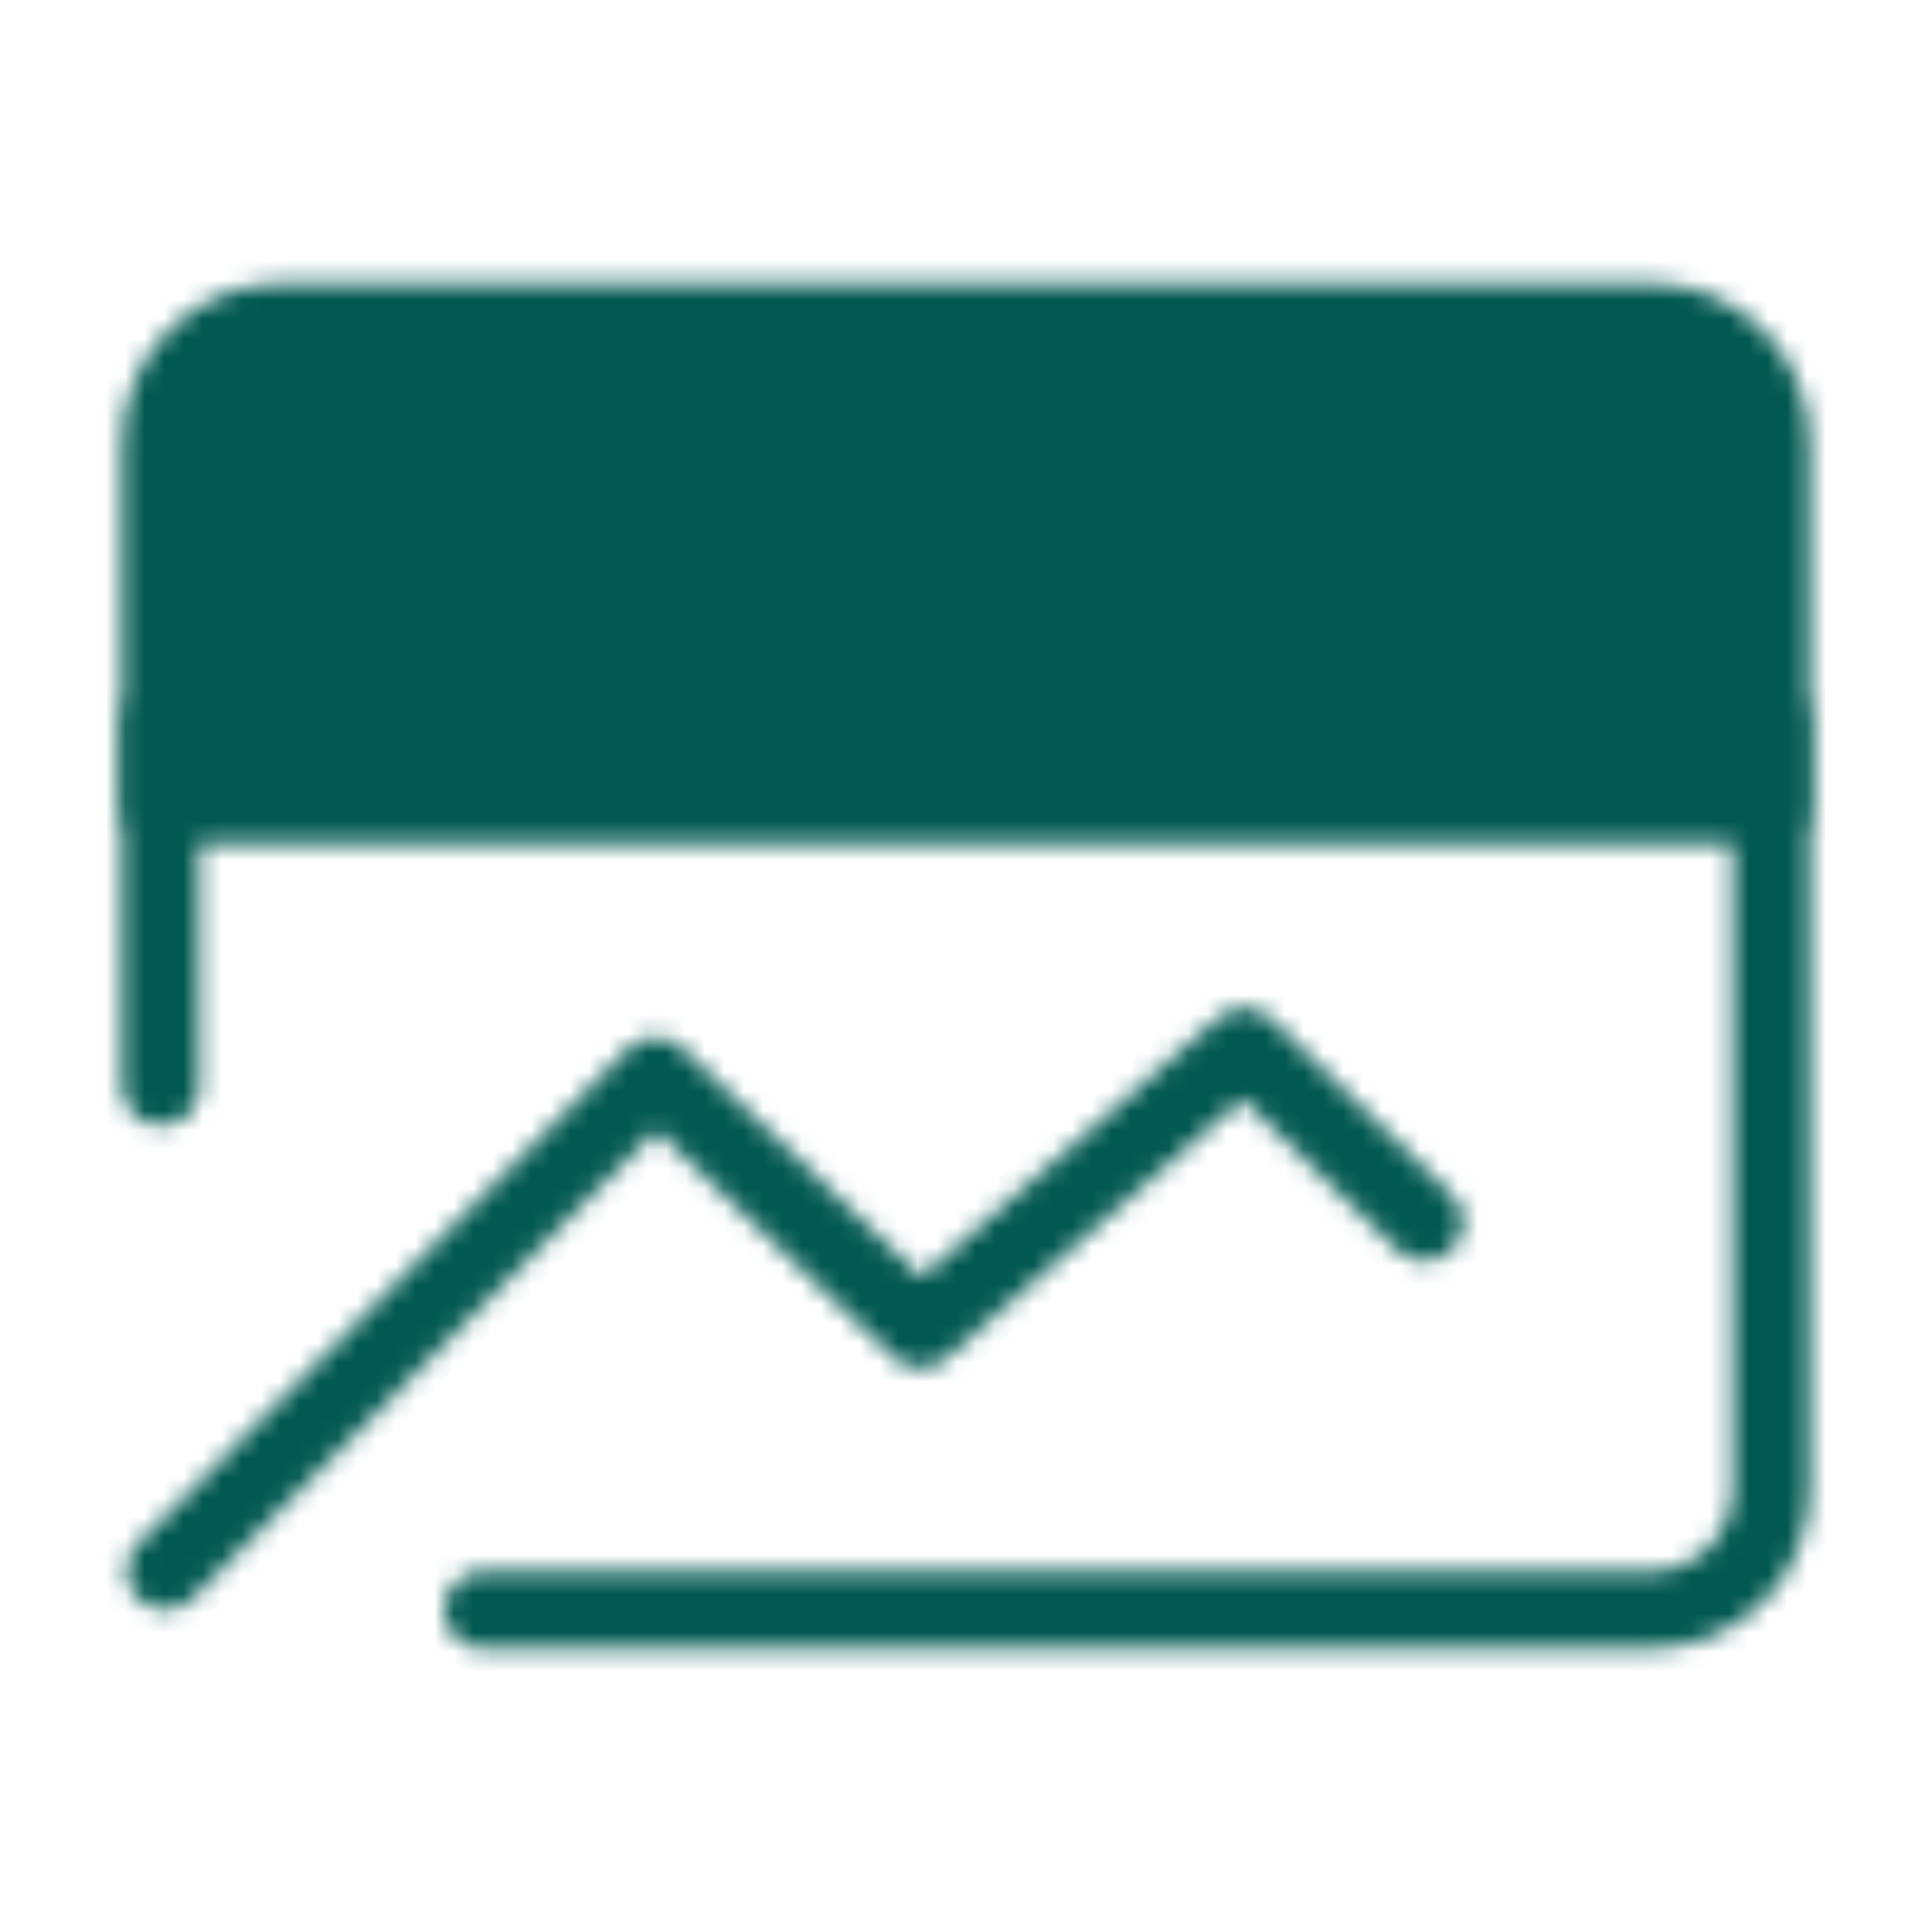 <svg width="100" height="100" viewBox="0 0 100 100" fill="none" xmlns="http://www.w3.org/2000/svg">
<mask id="mask0_162_32" style="mask-type:alpha" maskUnits="userSpaceOnUse" x="6" y="14" width="88" height="72">
<path d="M91.666 22.916C91.666 21.259 91.008 19.669 89.836 18.497C88.664 17.325 87.074 16.666 85.416 16.666H14.583C12.925 16.666 11.336 17.325 10.164 18.497C8.991 19.669 8.333 21.259 8.333 22.916V41.666H91.666V22.916Z" fill="white" stroke="white" stroke-width="4" stroke-linecap="round" stroke-linejoin="round"/>
<path d="M8.566 81.312L33.933 55.687L47.641 68.812L64.396 54.166L73.729 63.267" stroke="white" stroke-width="4" stroke-linecap="round" stroke-linejoin="round"/>
<path d="M91.667 37.5V77.083C91.667 78.741 91.008 80.331 89.836 81.503C88.664 82.675 87.074 83.333 85.417 83.333H25" stroke="white" stroke-width="4" stroke-linecap="round" stroke-linejoin="round"/>
<path d="M23.145 29.166H27.312M39.816 29.166H77.316H39.816Z" stroke="black" stroke-width="4" stroke-linecap="round" stroke-linejoin="round"/>
<path d="M8.333 37.5V56.25" stroke="white" stroke-width="4" stroke-linecap="round" stroke-linejoin="round"/>
</mask>
<g mask="url(#mask0_162_32)">
<path d="M0 0H100V100H0V0Z" fill="#025951"/>
</g>
</svg>
